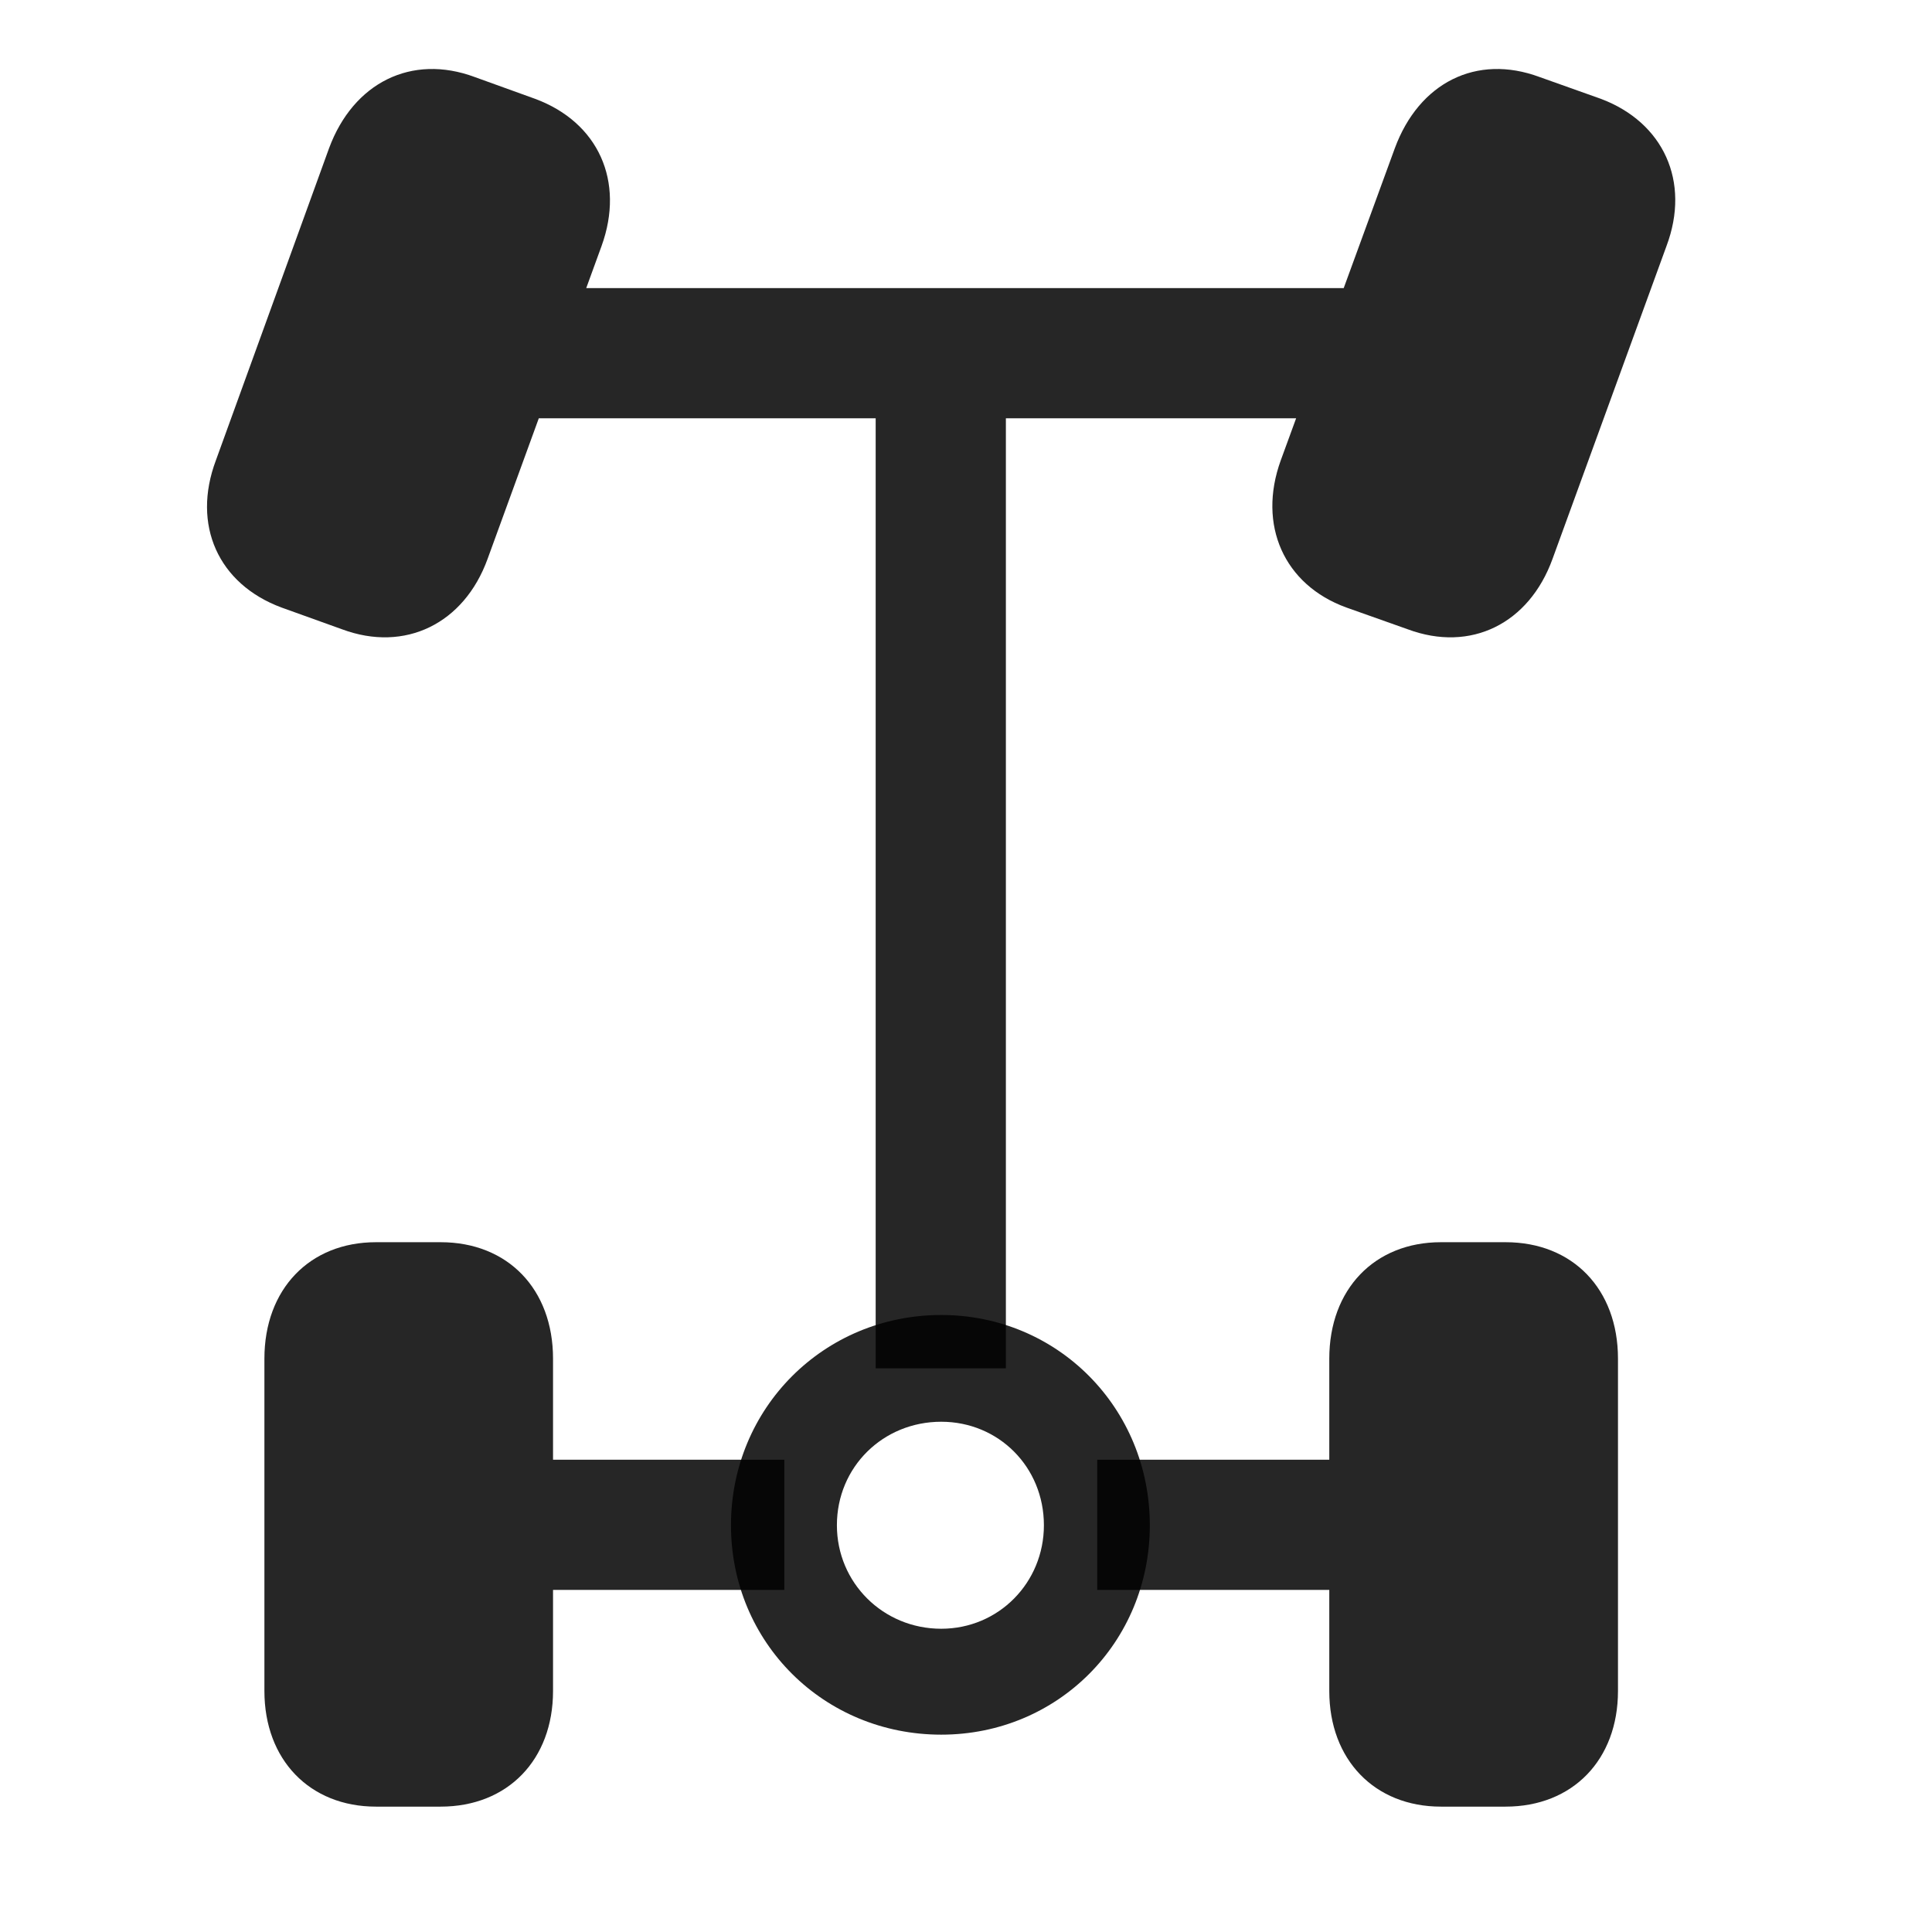 <svg width="28" height="28" viewBox="0 0 28 28" fill="none" xmlns="http://www.w3.org/2000/svg">
<path d="M4.078 8.804L4.957 9.12C5.871 9.46 6.726 9.038 7.066 8.101L8.718 3.566C9.058 2.628 8.672 1.773 7.757 1.433L6.879 1.116C5.965 0.777 5.121 1.198 4.769 2.148L3.129 6.671C2.777 7.609 3.164 8.464 4.078 8.804ZM19.511 8.804L20.402 9.12C21.316 9.46 22.16 9.038 22.5 8.101L24.152 3.566C24.504 2.628 24.105 1.773 23.203 1.433L22.312 1.116C21.398 0.777 20.566 1.198 20.215 2.148L18.562 6.671C18.222 7.609 18.609 8.476 19.511 8.804ZM5.449 26.183H6.386C7.359 26.183 8.015 25.503 8.015 24.507V19.691C8.015 18.683 7.359 18.003 6.386 18.003H5.449C4.488 18.003 3.832 18.683 3.832 19.691V24.507C3.832 25.503 4.488 26.183 5.449 26.183ZM20.883 26.183H21.82C22.793 26.183 23.449 25.503 23.449 24.507V19.691C23.449 18.683 22.793 18.003 21.82 18.003H20.883C19.922 18.003 19.265 18.683 19.265 19.691V24.507C19.265 25.503 19.922 26.183 20.883 26.183ZM7.09 6.062H20.203V4.175H7.09V6.062ZM12.691 19.831H14.578V5.347H12.691V19.831ZM7.09 23.042H11.367V21.155H7.09V23.042ZM15.902 23.042H20.203V21.155H15.902V23.042Z" fill="black" fill-opacity="0.85"/>
<path d="M13.641 25.14C15.328 25.14 16.664 23.804 16.664 22.105C16.664 20.405 15.328 19.058 13.641 19.058C11.941 19.058 10.594 20.405 10.594 22.105C10.594 23.804 11.941 25.14 13.641 25.14ZM13.641 23.605C12.797 23.605 12.129 22.937 12.129 22.105C12.129 21.261 12.797 20.605 13.641 20.605C14.473 20.605 15.129 21.261 15.129 22.105C15.129 22.937 14.473 23.605 13.641 23.605Z" fill="black" fill-opacity="0.85"/>
</svg>
